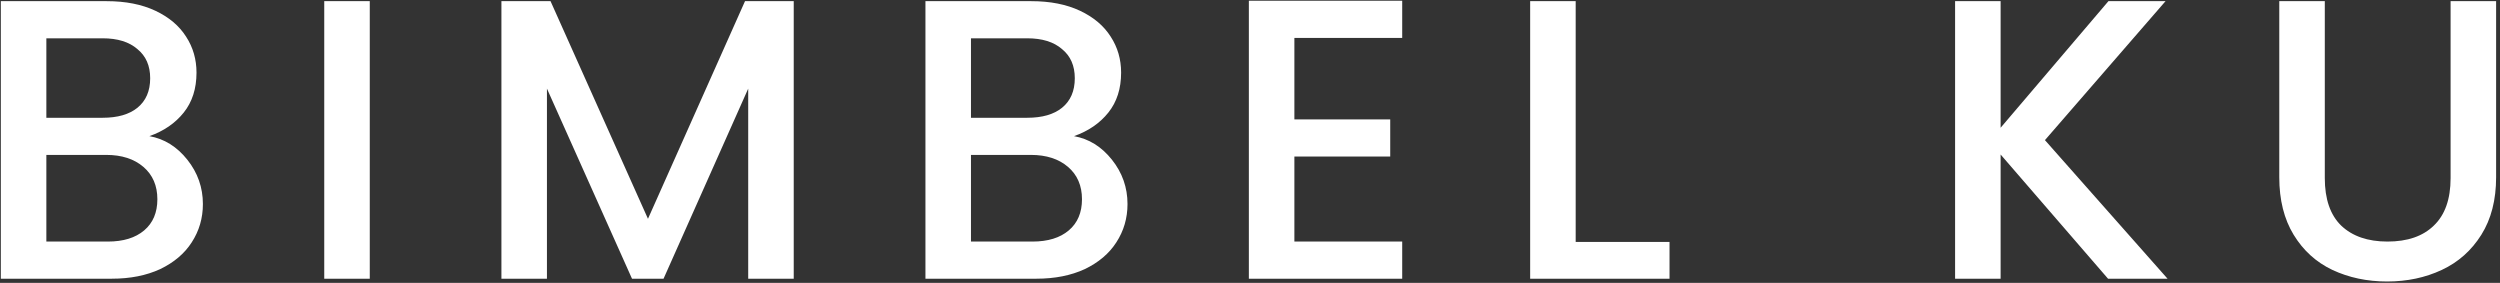 <svg width="601" height="68" viewBox="0 0 601 68" fill="none" xmlns="http://www.w3.org/2000/svg">
<rect x="0" y="0" width="601" height="68" fill="#333333" stroke="none"/>
<path d="M35.912 32.728C39.496 33.368 42.536 35.256 45.032 38.392C47.528 41.528 48.776 45.08 48.776 49.048C48.776 52.44 47.88 55.512 46.088 58.264C44.36 60.952 41.832 63.096 38.504 64.696C35.176 66.232 31.304 67 26.888 67H0.2V0.28H25.64C30.184 0.28 34.088 1.048 37.352 2.584C40.616 4.12 43.08 6.2 44.744 8.824C46.408 11.384 47.24 14.264 47.24 17.464C47.24 21.304 46.216 24.504 44.168 27.064C42.12 29.624 39.368 31.512 35.912 32.728ZM11.144 28.312H24.68C28.264 28.312 31.048 27.512 33.032 25.912C35.08 24.248 36.104 21.88 36.104 18.808C36.104 15.8 35.08 13.464 33.032 11.8C31.048 10.072 28.264 9.208 24.68 9.208H11.144V28.312ZM25.928 58.072C29.64 58.072 32.552 57.176 34.664 55.384C36.776 53.592 37.832 51.096 37.832 47.896C37.832 44.632 36.712 42.04 34.472 40.12C32.232 38.2 29.256 37.24 25.544 37.24H11.144V58.072H25.928ZM88.893 0.28V67H77.949V0.28H88.893ZM190.813 0.28V67H179.869V21.304L159.517 67H151.933L131.485 21.304V67H120.541V0.28H132.349L155.773 52.6L179.101 0.28H190.813ZM258.189 32.728C261.773 33.368 264.813 35.256 267.31 38.392C269.806 41.528 271.053 45.08 271.053 49.048C271.053 52.44 270.157 55.512 268.365 58.264C266.637 60.952 264.109 63.096 260.781 64.696C257.453 66.232 253.581 67 249.165 67H222.477V0.28H247.917C252.461 0.28 256.365 1.048 259.629 2.584C262.893 4.12 265.357 6.2 267.021 8.824C268.685 11.384 269.517 14.264 269.517 17.464C269.517 21.304 268.493 24.504 266.446 27.064C264.398 29.624 261.646 31.512 258.189 32.728ZM233.421 28.312H246.957C250.541 28.312 253.325 27.512 255.309 25.912C257.357 24.248 258.381 21.88 258.381 18.808C258.381 15.8 257.357 13.464 255.309 11.8C253.325 10.072 250.541 9.208 246.957 9.208H233.421V28.312ZM248.205 58.072C251.917 58.072 254.829 57.176 256.941 55.384C259.053 53.592 260.109 51.096 260.109 47.896C260.109 44.632 258.989 42.04 256.749 40.12C254.509 38.2 251.533 37.24 247.821 37.24H233.421V58.072H248.205ZM311.17 9.112V28.696H334.21V37.624H311.17V58.072H337.09V67H300.226V0.184H337.09V9.112H311.17ZM378.794 58.168H401.354V67H367.85V0.28H378.794V58.168ZM506.772 67L480.948 37.144V67H470.004V0.28H480.948V30.712L506.868 0.28H520.596L491.604 33.688L521.076 67H506.772ZM558.882 0.28V42.808C558.882 47.864 560.194 51.672 562.818 54.232C565.506 56.792 569.218 58.072 573.954 58.072C578.754 58.072 582.466 56.792 585.09 54.232C587.778 51.672 589.122 47.864 589.122 42.808V0.28H600.066V42.616C600.066 48.056 598.882 52.664 596.514 56.44C594.146 60.216 590.978 63.032 587.01 64.888C583.042 66.744 578.658 67.672 573.858 67.672C569.058 67.672 564.674 66.744 560.706 64.888C556.802 63.032 553.698 60.216 551.394 56.44C549.09 52.664 547.938 48.056 547.938 42.616V0.28H558.882Z" fill="white"/>
</svg>
